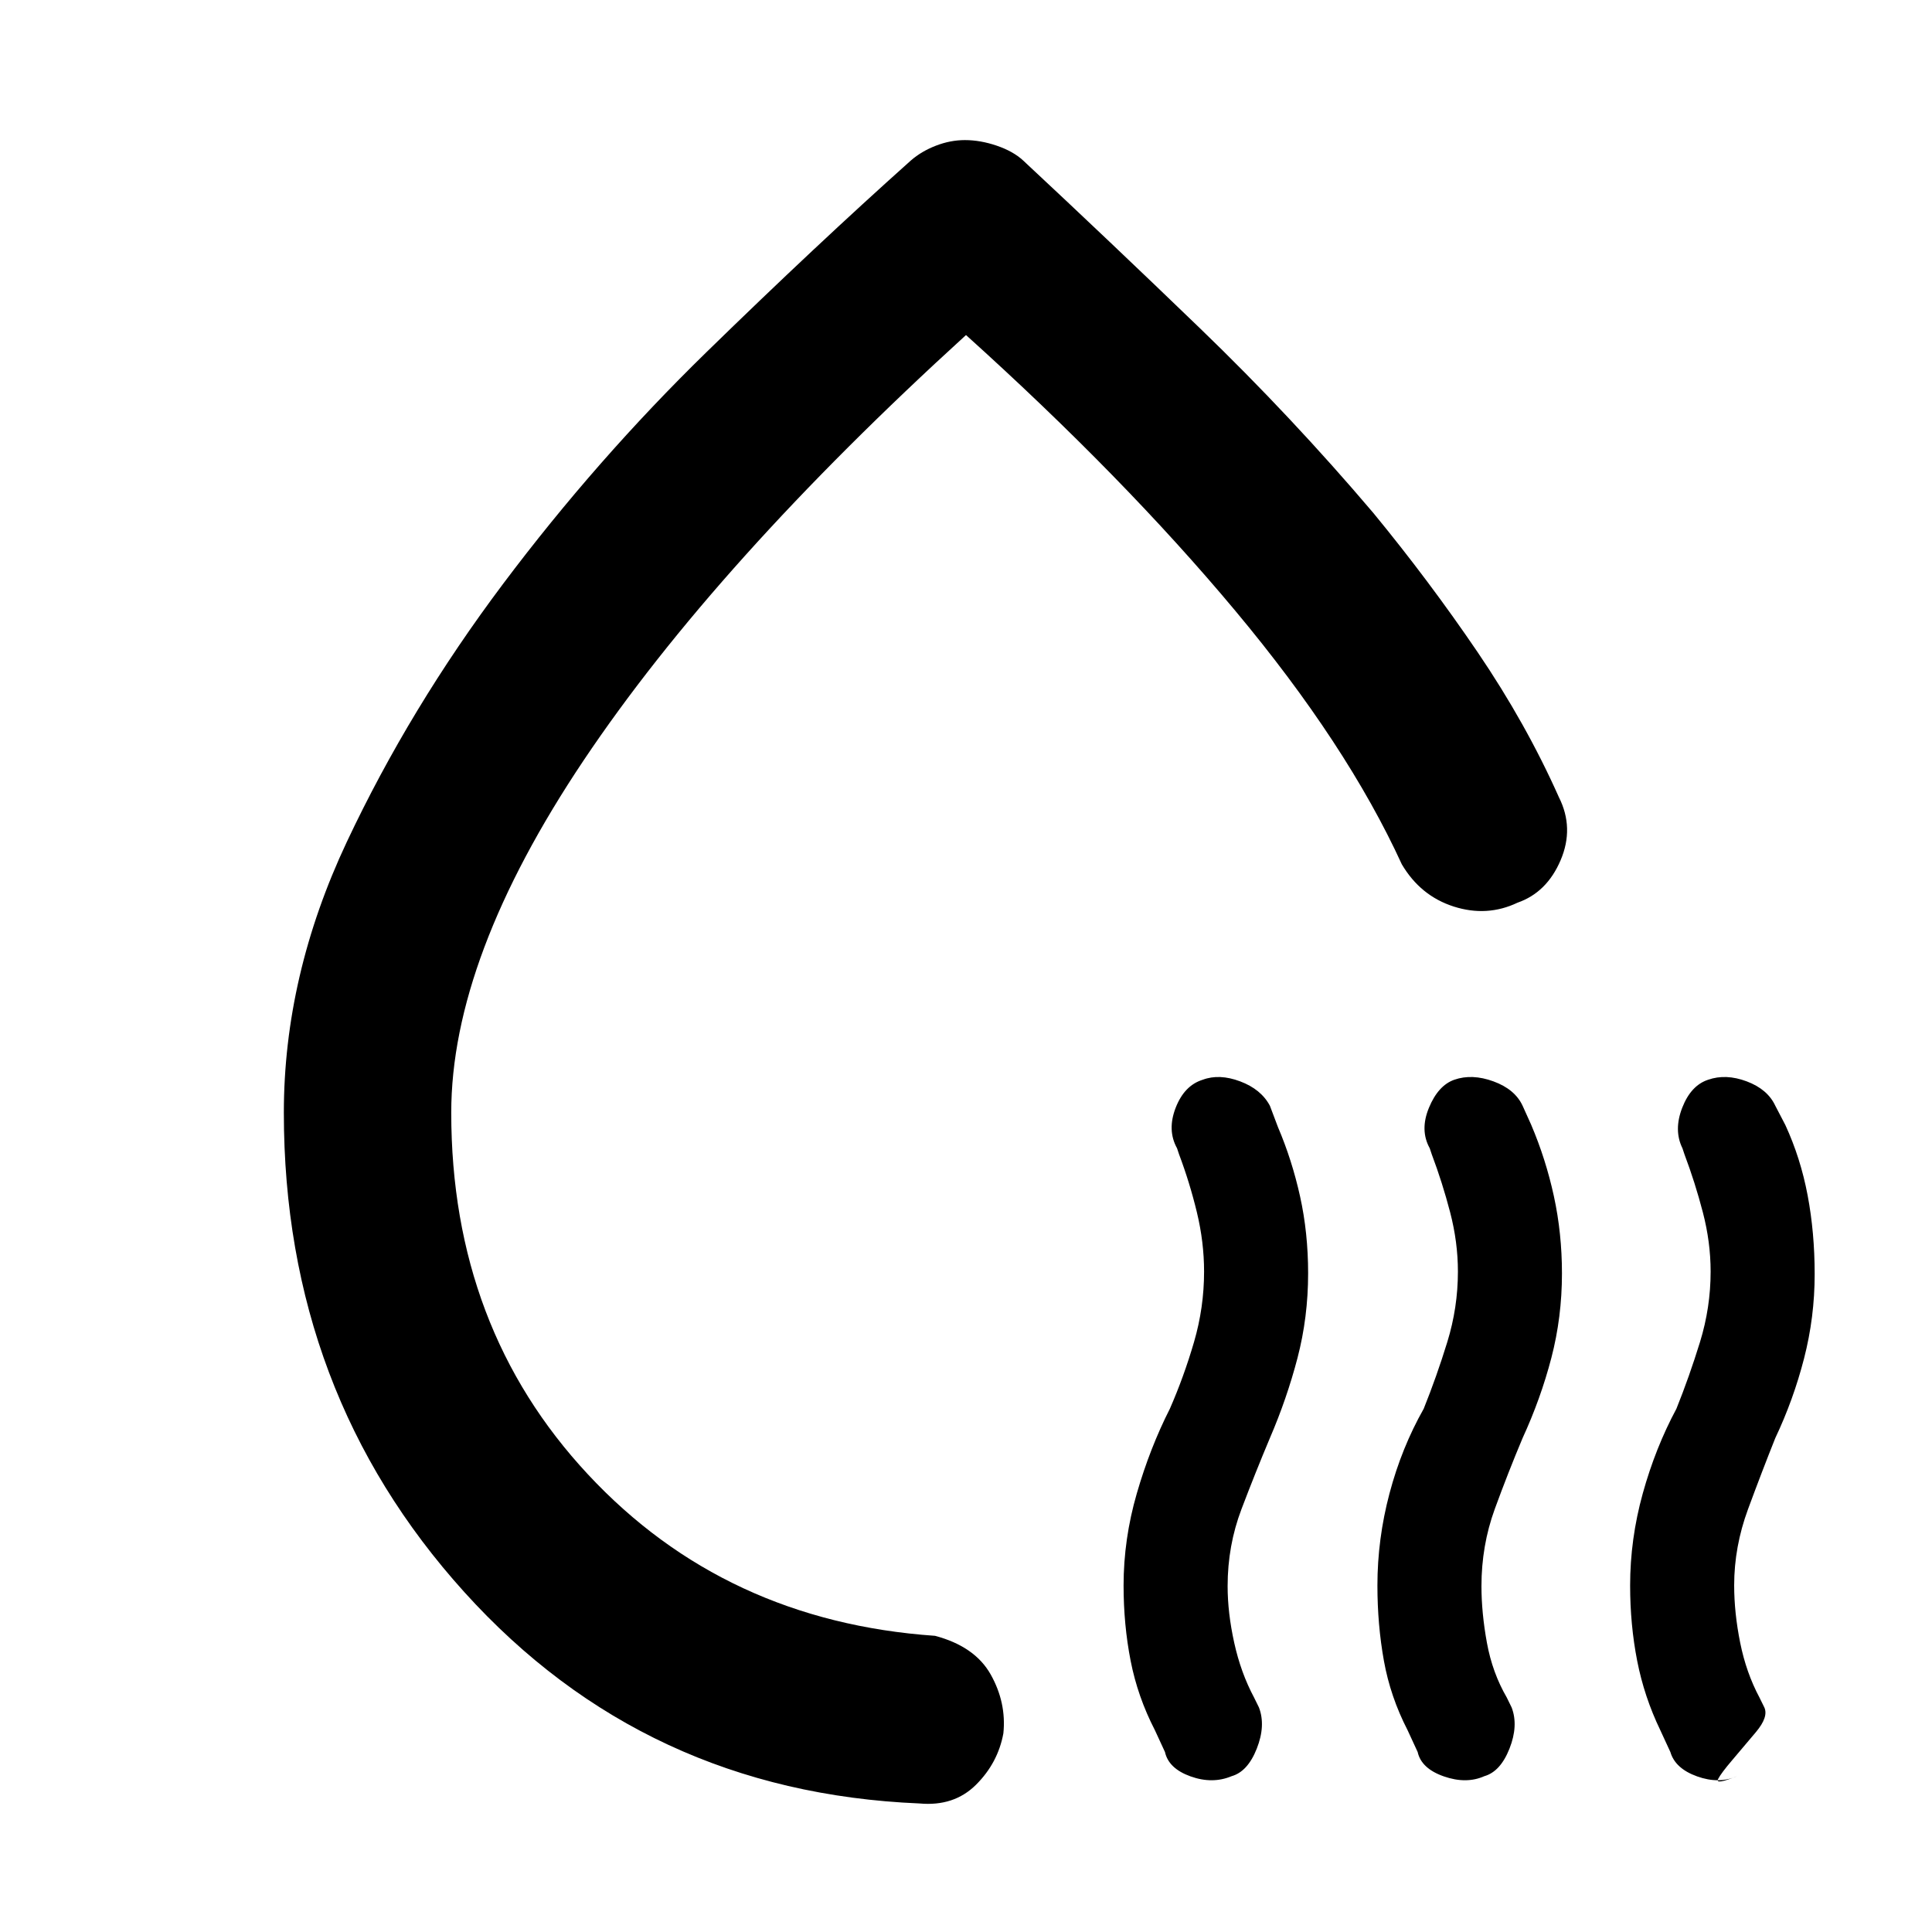 <svg xmlns="http://www.w3.org/2000/svg" height="48" viewBox="0 -960 960 960" width="48"><path d="M141.04-407.13q0-68.08 31.29-134.54 31.28-66.46 77.7-128.28 46.42-61.81 101-115.06t101.58-95.25q5.25-4.57 12.44-7.35 7.18-2.78 14.41-2.78 7.67 0 15.83 2.78 8.15 2.78 13.1 7.35 42.44 39.56 87.93 83.44 45.49 43.88 86.07 91.69 27.74 33.74 51.83 69.19 24.08 35.46 40.39 72.07 7.69 15.26.85 31.3-6.85 16.05-21.42 21.11-15.13 7.2-31.67 1.92-16.54-5.29-25.81-20.98-27.3-59.61-82.76-126-55.45-66.39-133.8-137Q355.83-680.39 290.02-582.2q-65.8 98.19-65.8 175.07 0 106.91 67.98 179.8 67.97 72.89 172.41 80.16 19.82 5.26 27.67 19.23 7.85 13.98 6.29 29.24-2.7 14.7-13.61 25.55-10.92 10.85-28.05 9.28-136.43-5.7-226.15-104.98t-89.72-238.28Zm321.26-53.74ZM612-77.43q-9.57 4-20.44.1-10.87-3.9-12.69-12.1l-5-10.83q-8.57-16.61-12.07-34.52-3.5-17.91-3.5-37.39 0-23.09 6.57-45.74 6.56-22.66 16.43-42.09 7-16 12-33.15t5-35.02q0-14.61-3.57-29.43-3.58-14.82-8.86-28.83l-1-3q-5-9-.69-20.12 4.31-11.11 13.45-13.93 8.24-3.09 18.61.81t14.76 12.1l4 10.59q7 16.41 11 34.48 4 18.07 4 38.23 0 21.8-5.28 42.04-5.29 20.23-13.72 39.8-7.21 17.13-14.1 35.27-6.9 18.15-6.9 38.31 0 13.28 3.29 28.17 3.28 14.88 9.85 27.17l2.43 4.94q3.43 9-1.08 20.44-4.51 11.43-12.49 13.7Zm125.57 0q-9 4-20.16.1t-12.98-12.1l-5-10.83q-8.56-16.61-11.78-34.52-3.22-17.91-3.22-37.39 0-23.09 6-45.74 6-22.66 17-42.09 6.44-16 11.72-33.15t5.28-35.02q0-14.61-3.86-29.43t-9.14-28.83l-1-3q-5-9-.4-20.12 4.59-11.11 12.6-13.93 8.8-3.09 19.46.81t14.48 12.1l4.23 9.38q7.33 17.19 11.33 35.62 4 18.44 4 38.32 0 21.78-5.28 42.02-5.28 20.23-14.28 39.8-7.21 17.13-13.83 35.27-6.61 18.15-6.61 38.31 0 13.28 2.72 28.17 2.72 14.88 9.86 27.17l2.42 4.94q3.44 9-1.07 20.44-4.51 11.43-12.49 13.7Zm111.19-346.05q8.81-3.09 19.18.81t14.19 12.1l5 9.59q7.57 16.41 11.07 34.93t3.5 39.16q0 21.46-5.29 41.96-5.28 20.5-14.28 39.5-6.64 16.63-13.54 35.32-6.89 18.69-6.89 37.85 0 13.69 3 28.58 3 14.88 9.57 27.17l2.43 4.94q2.13 4.7-4.16 12.2-6.28 7.5-11.78 13.94-5.5 6.43-7.06 9.43-1.57 3 9.43-1.43-9 4-19.87.1-10.87-3.9-13.26-12.1l-5-10.83q-8-16.61-11.5-34.52-3.5-17.91-3.5-37.39 0-23.09 6.28-45.74Q822.57-240.57 833-260q6.43-16 11.72-33.15Q850-310.3 850-328.17q0-14.61-3.86-29.43T837-386.43l-1-3q-4.43-9-.12-20.12 4.31-11.11 12.88-13.93Z"/></svg>